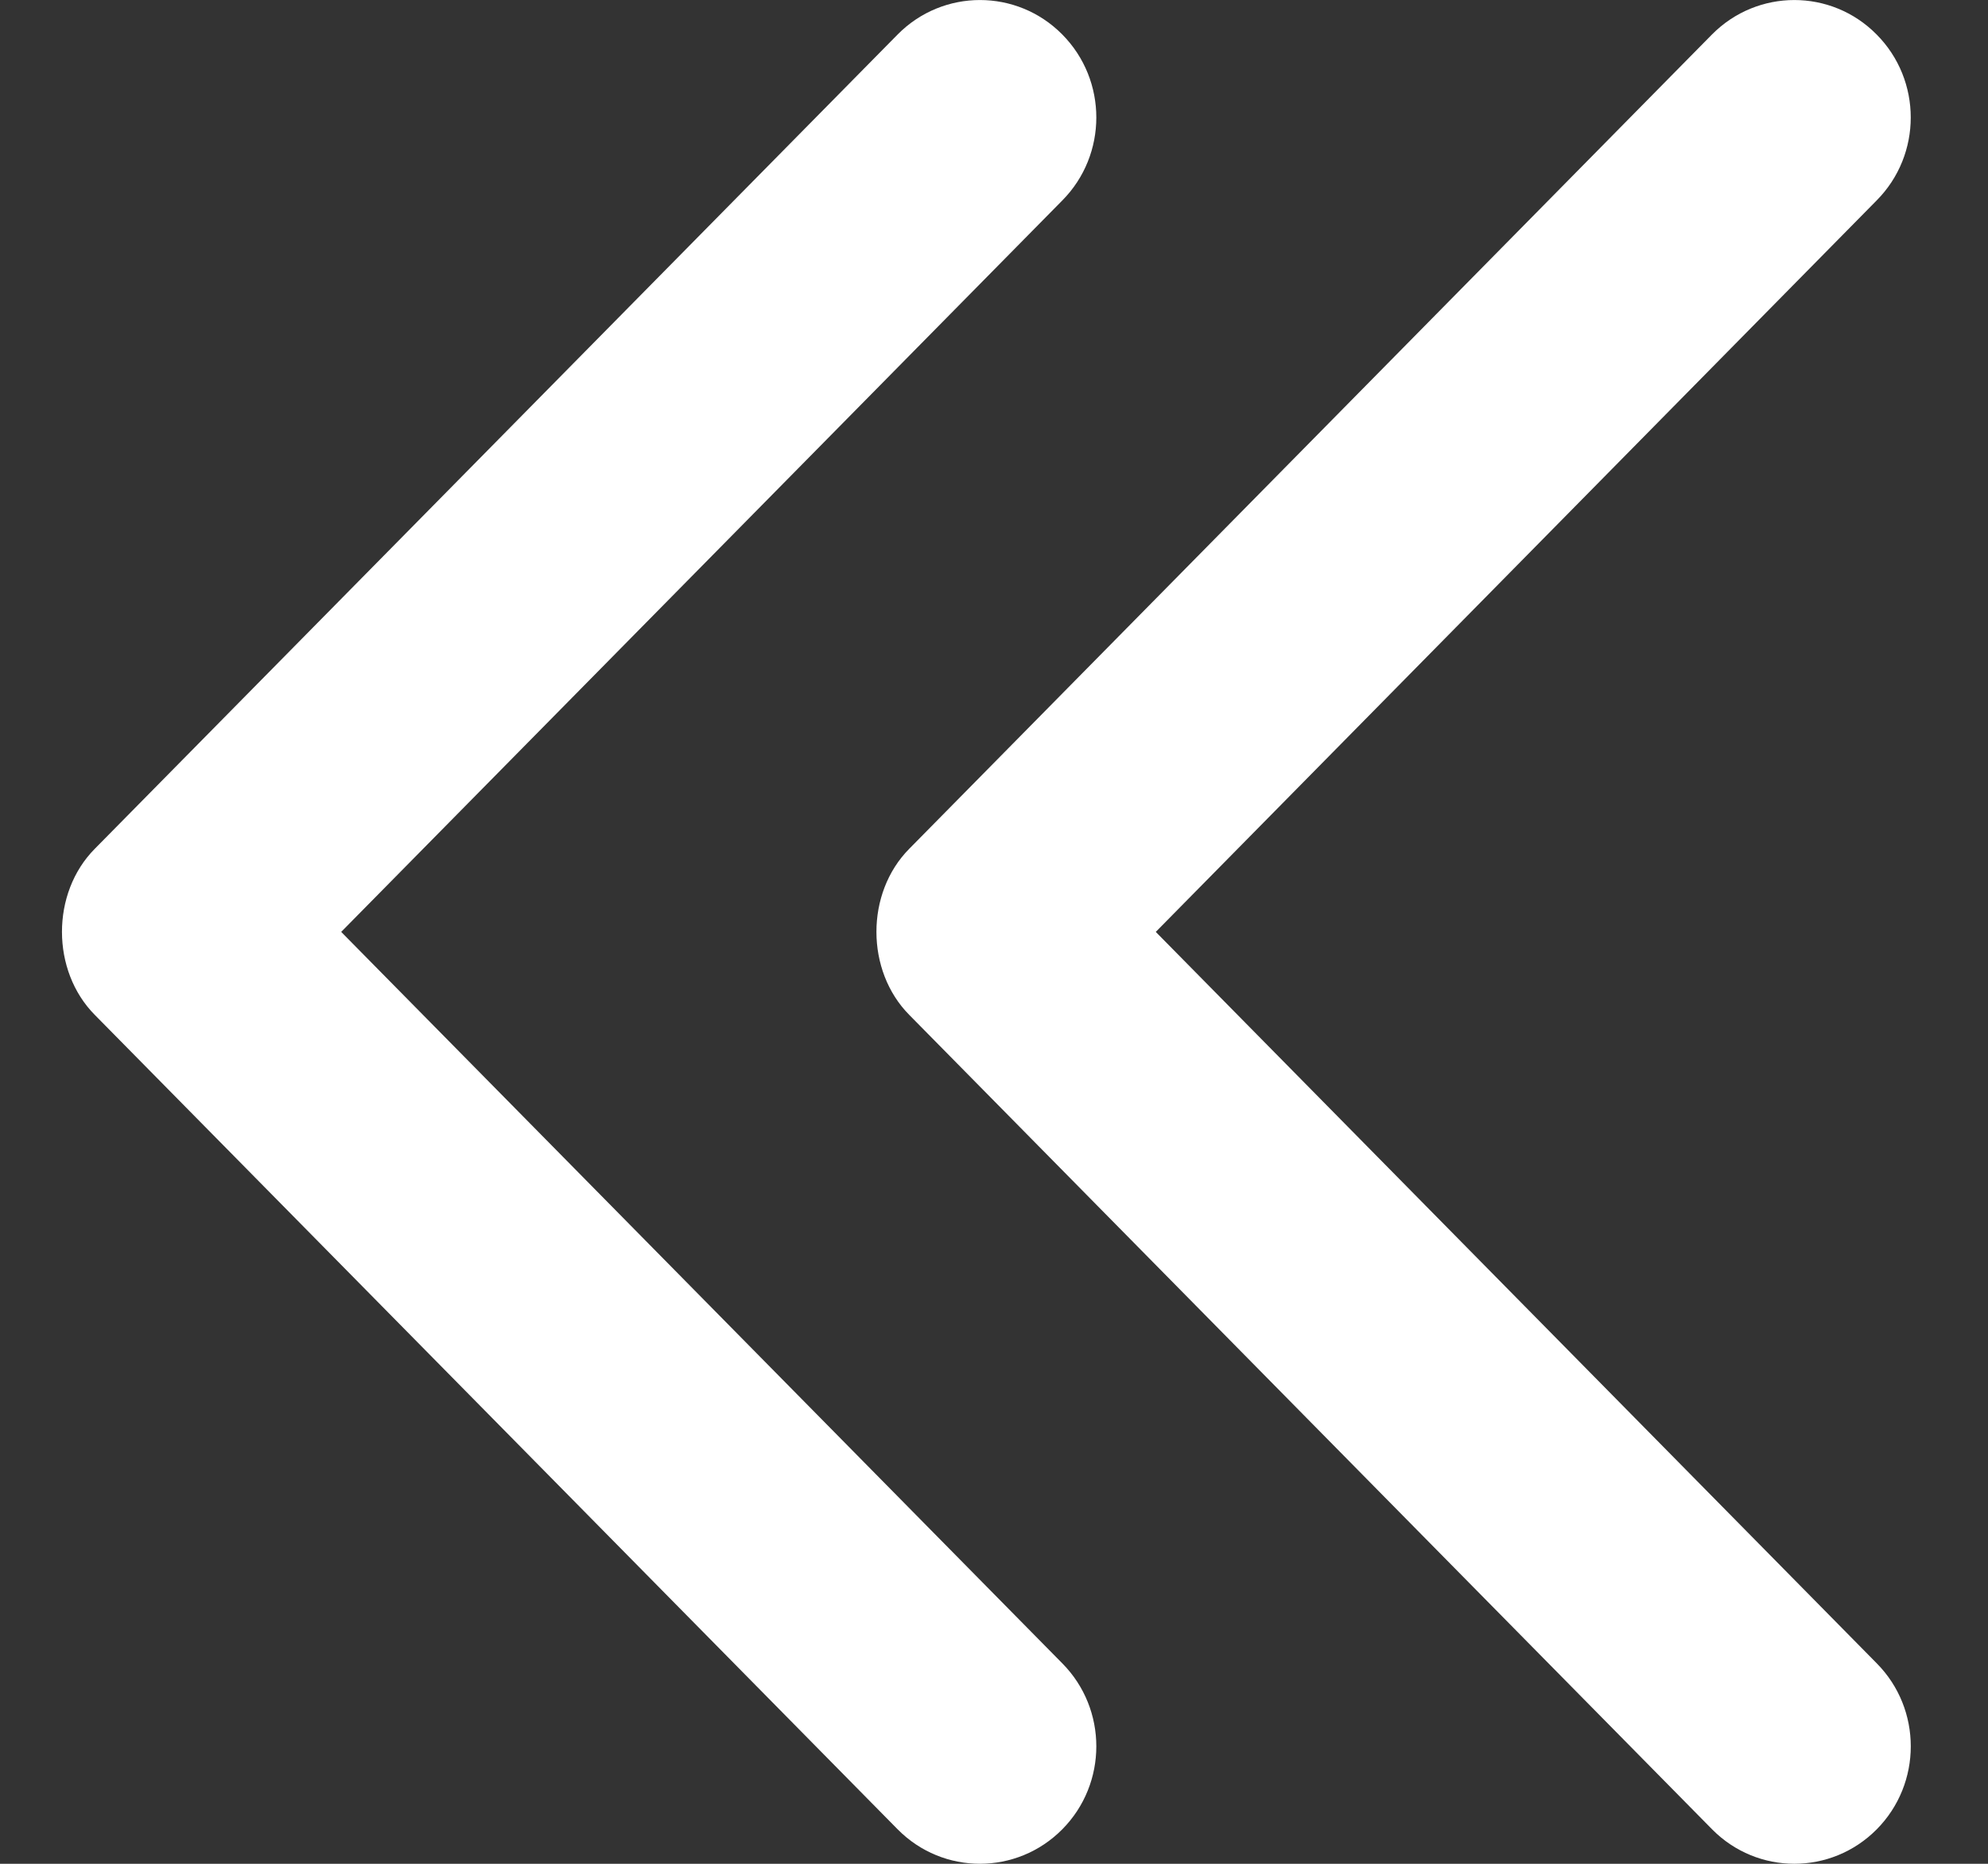 <svg width="16" height="15" viewBox="0 0 16 15" fill="none" xmlns="http://www.w3.org/2000/svg">
<rect x="0" y="0" width="16" height="15" fill="#333333" stroke="none"/>
<path d="M0.763 6.831L7.225 0.277C7.59 -0.092 8.184 -0.092 8.549 0.277C8.915 0.646 8.915 1.245 8.549 1.614L2.746 7.5L8.549 13.386C8.915 13.755 8.915 14.354 8.549 14.723C8.183 15.092 7.59 15.092 7.225 14.723L0.764 8.169C0.411 7.814 0.41 7.187 0.763 6.831Z" fill="white"/>
<path d="M7.318 6.831L13.779 0.277C14.145 -0.092 14.738 -0.092 15.103 0.277C15.47 0.646 15.47 1.245 15.103 1.614L9.302 7.5L15.104 13.386C15.47 13.755 15.47 14.354 15.104 14.723C14.738 15.092 14.145 15.092 13.78 14.723L7.319 8.169C6.966 7.814 6.965 7.187 7.318 6.831Z" fill="white"/>
</svg>
